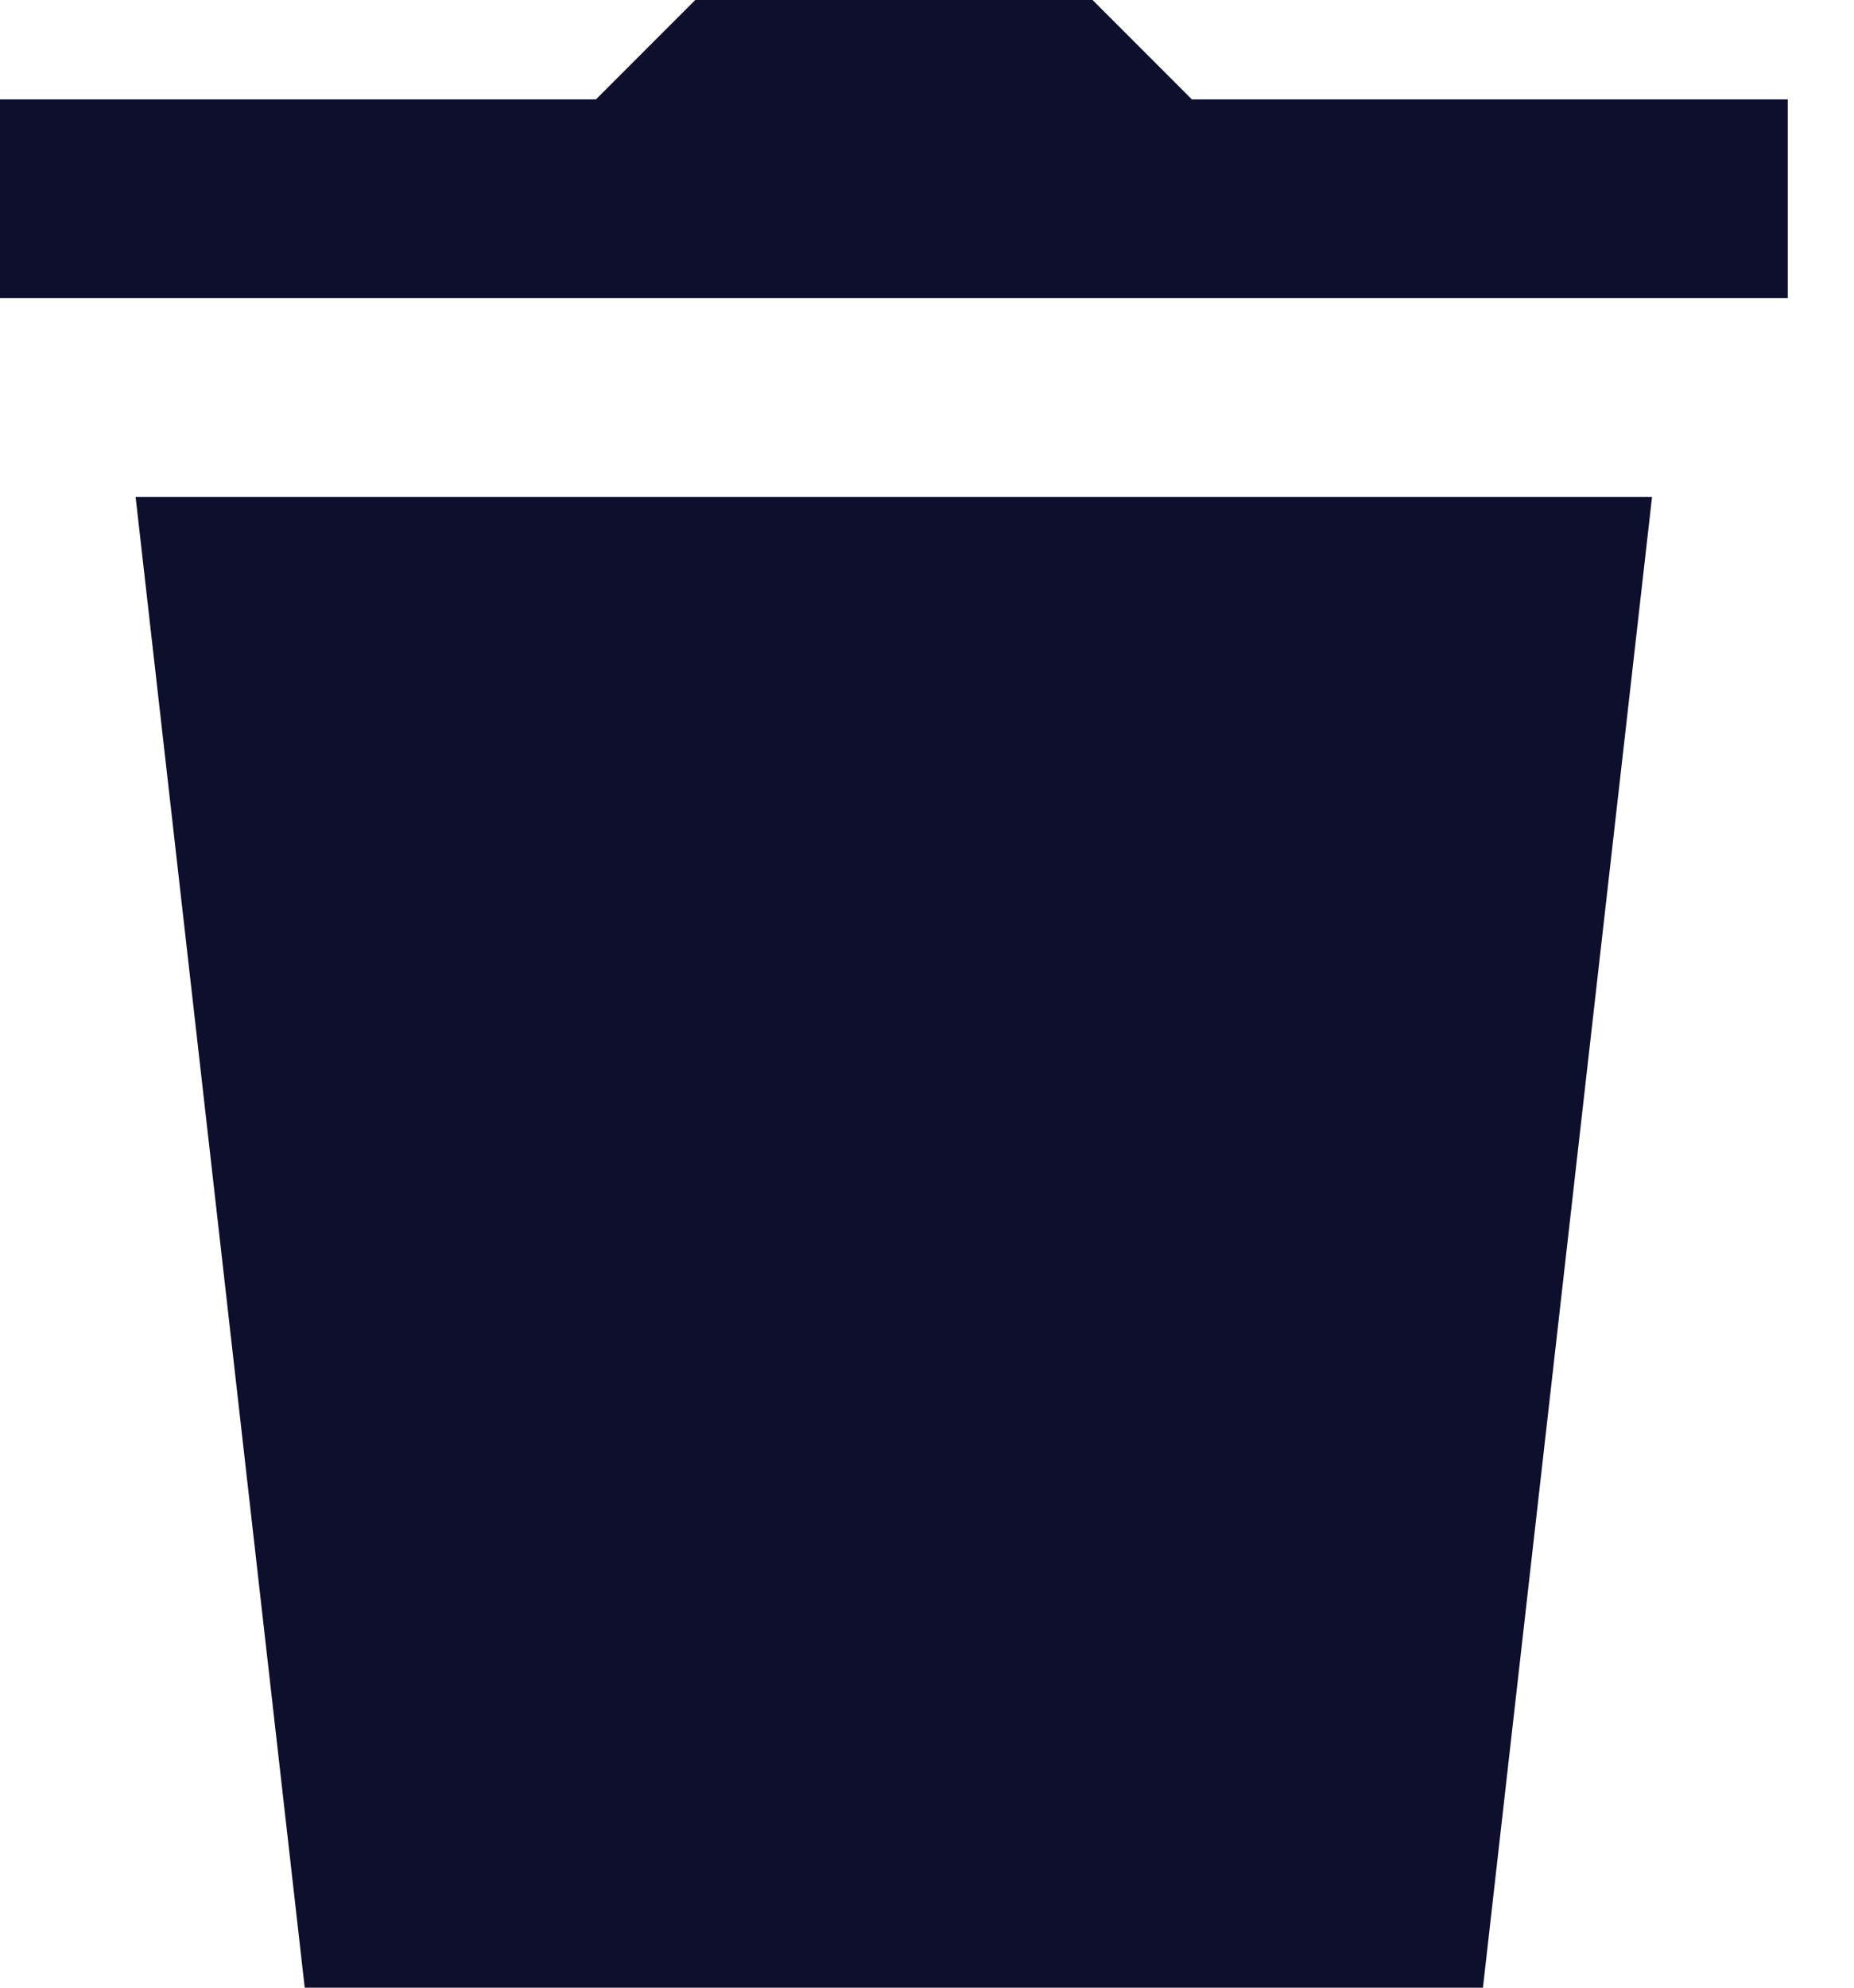 <svg fill="none" height="15" viewBox="0 0 14 15" width="14" xmlns="http://www.w3.org/2000/svg"><path d="m5.25 0-.75.75h-4.5v1.5h13.5v-1.5h-4.5l-.75-.75zm-4.226 3.75 1.277 11.25h8.897l1.277-11.25z" fill="#0e0f2d"/></svg>